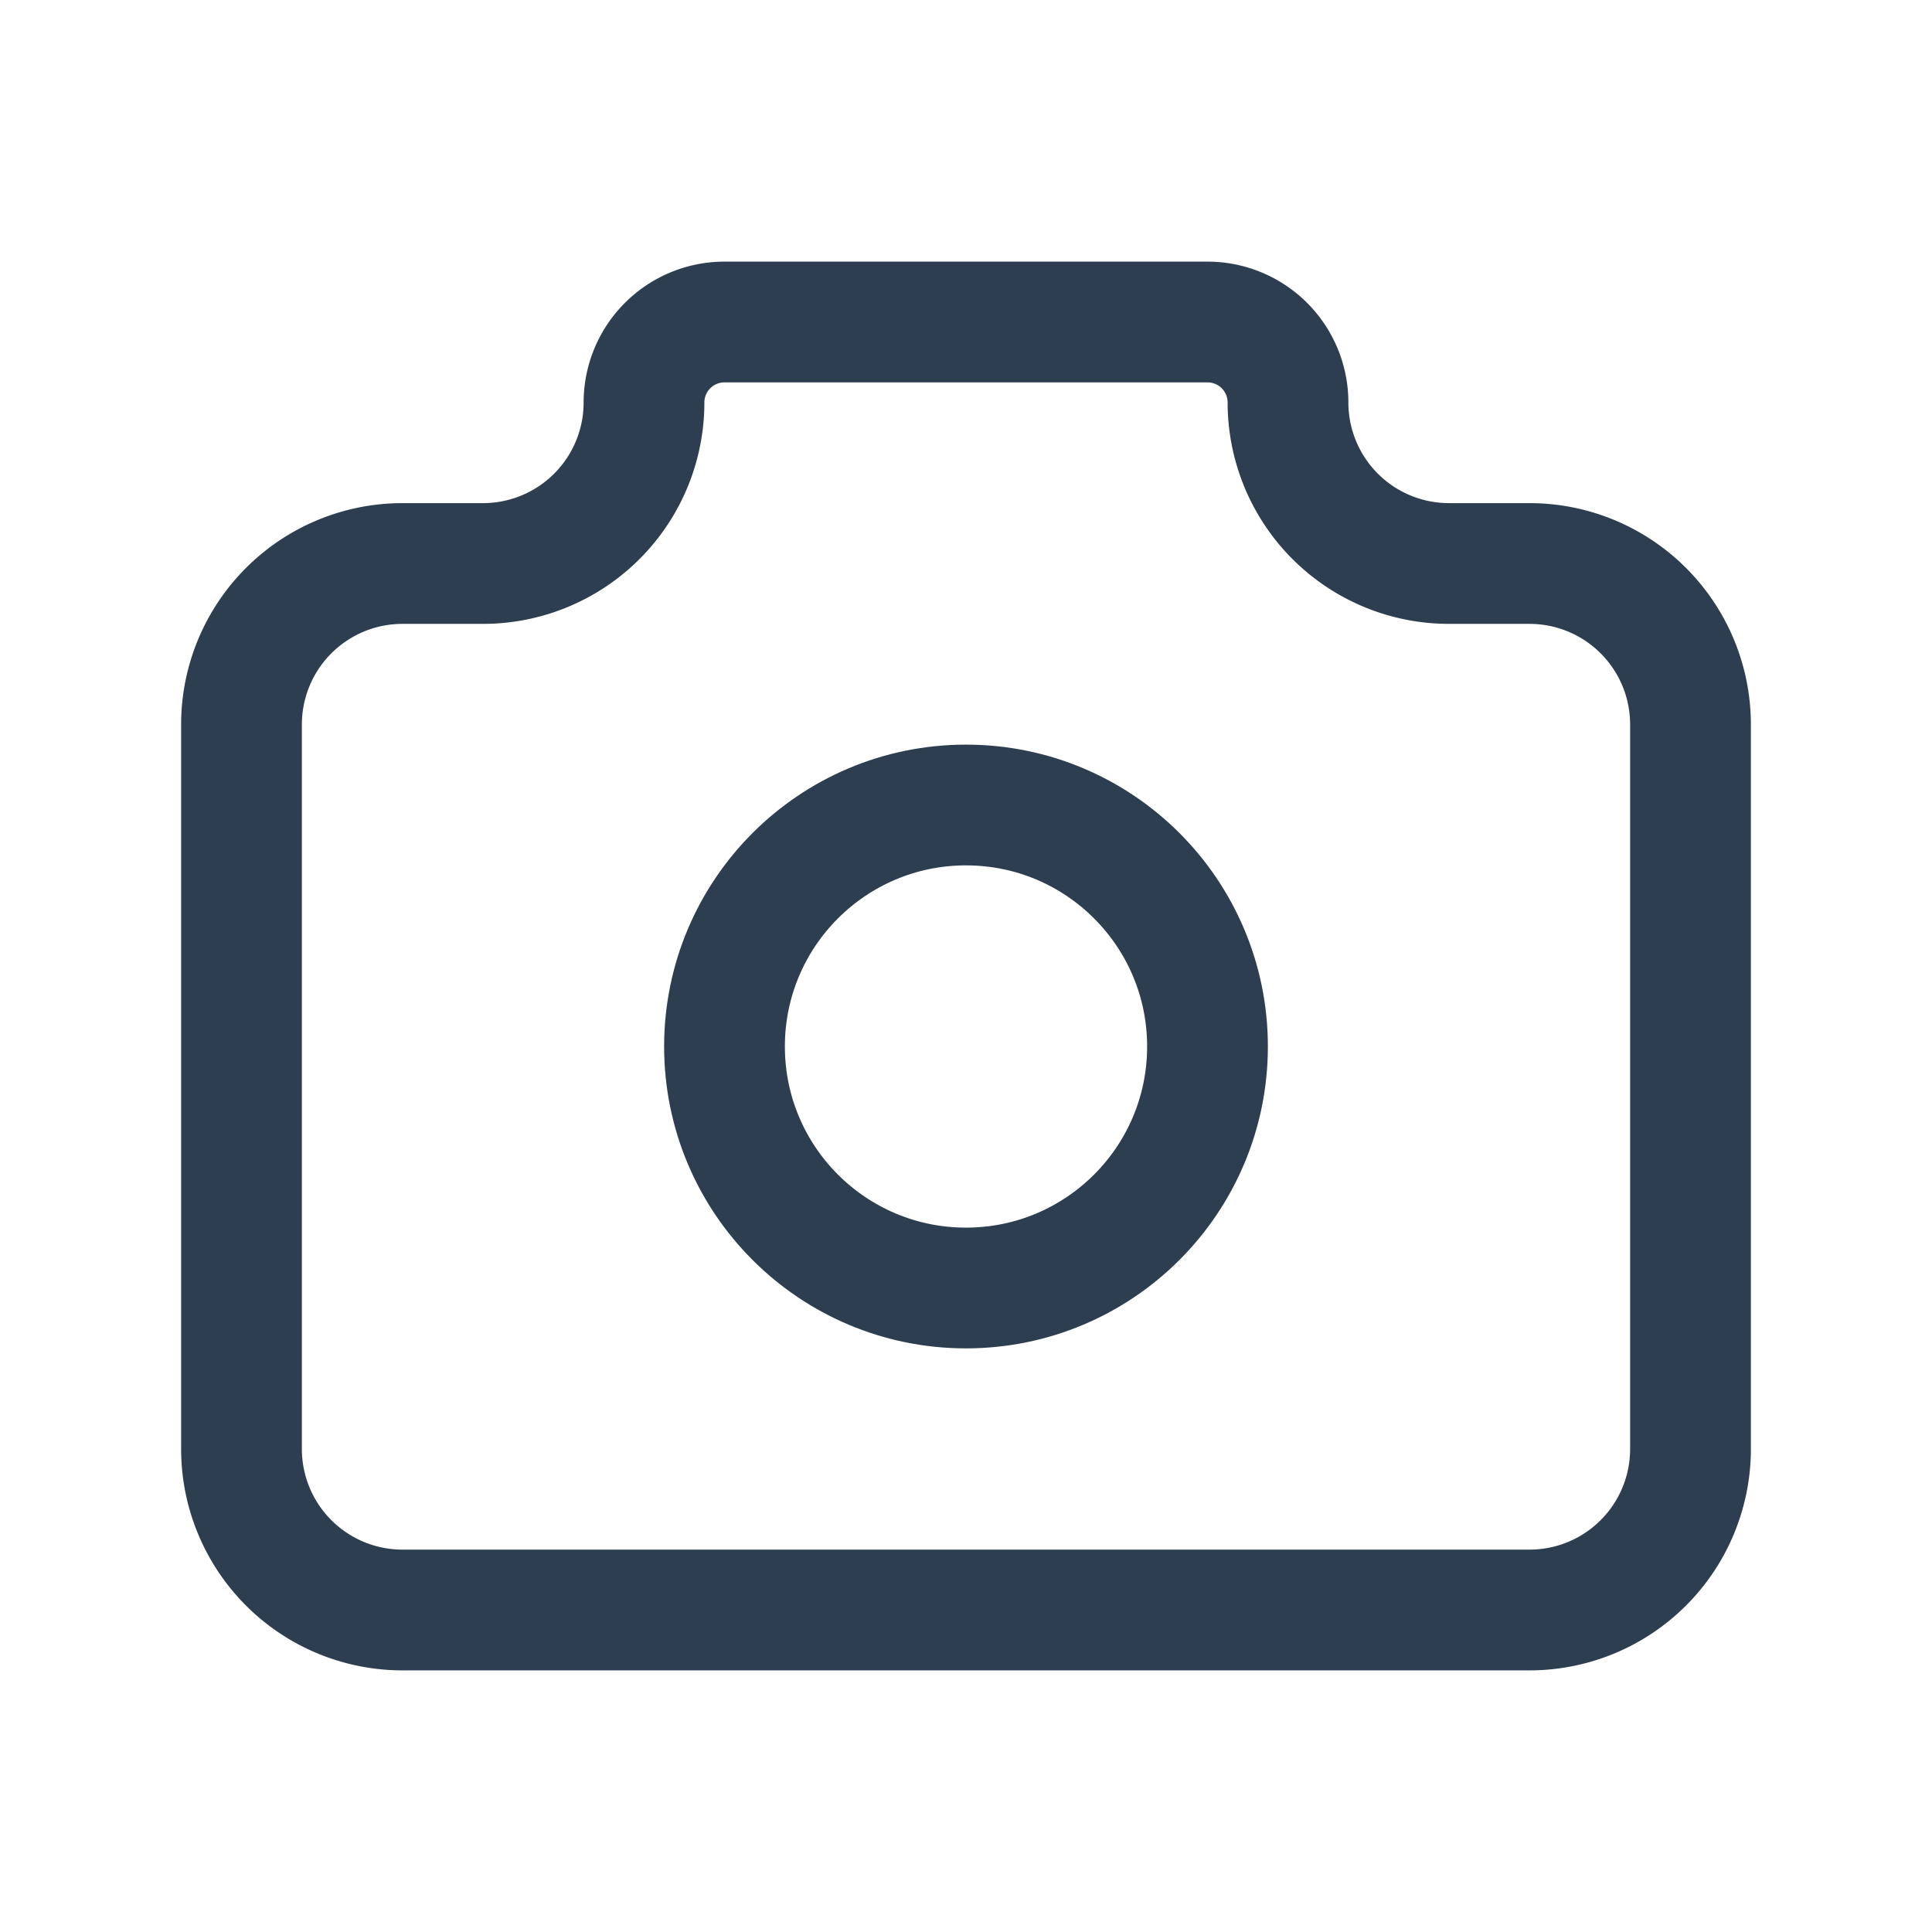 <svg id="Group" xmlns="http://www.w3.org/2000/svg" width="30" height="30" viewBox="0 0 30 30">
  <path id="Path" d="M0,0H30V30H0Z" fill="none"/>
  <path id="Path-2" data-name="Path" d="M2.5,3.75H3.75a2.5,2.5,0,0,0,2.5-2.5A1.25,1.25,0,0,1,7.5,0H15a1.25,1.25,0,0,1,1.25,1.25,2.5,2.5,0,0,0,2.5,2.5H20a2.5,2.5,0,0,1,2.5,2.5V17.5A2.5,2.5,0,0,1,20,20H2.5A2.5,2.5,0,0,1,0,17.5V6.25a2.5,2.5,0,0,1,2.5-2.5" transform="translate(3.75 5)" fill="none" stroke="#2c3e50" stroke-linecap="round" stroke-linejoin="round" stroke-miterlimit="10" stroke-width="1.875"/>
  <circle id="Oval" cx="3.75" cy="3.75" r="3.75" transform="translate(11.25 12.5)" fill="none" stroke="#2c3e50" stroke-linecap="round" stroke-linejoin="round" stroke-miterlimit="10" stroke-width="1.875"/>
</svg>
